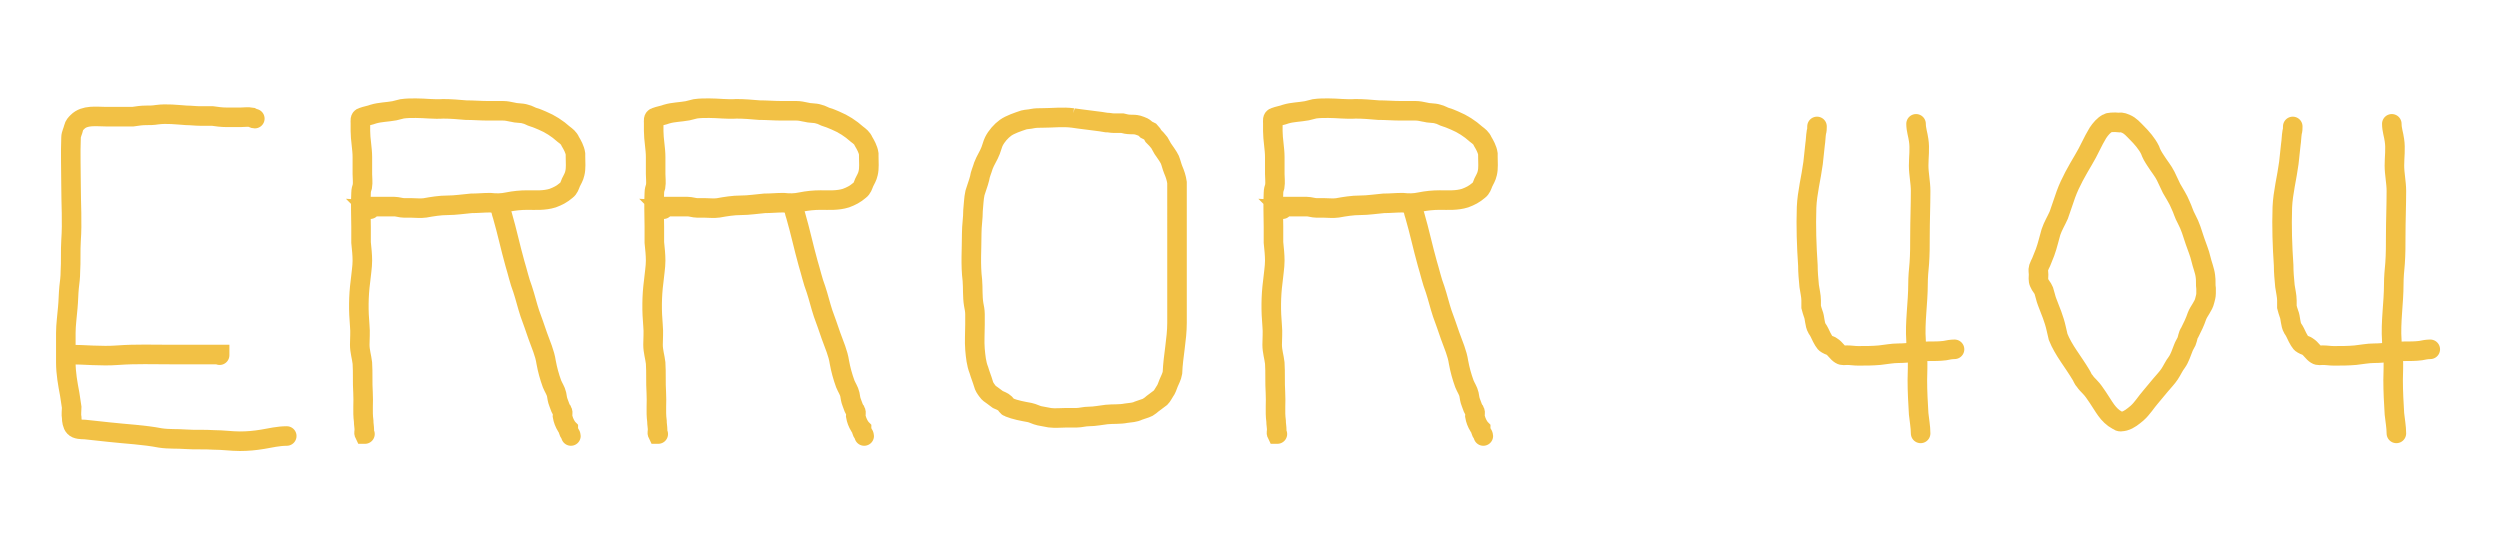 <svg xmlns="http://www.w3.org/2000/svg" viewBox="0 0 383.6 83.5"><style>.st0{fill:none;stroke:#f2c145;stroke-width:3;stroke-linecap:round;stroke-miterlimit:10}</style><g id="_x32_"><path class="st0" d="M39.1 18.2c-.2 0-.3-.1-.5-.2-.5-.1-1.2 0-1.7 0h-2.1c-.8 0-1.5-.1-2.2-.2h-1.9c-.7 0-1.4-.1-2.1-.1-1.5-.1-3-.3-4.5-.1-.6.1-1.1.1-1.7.1-.7 0-1.3.1-2 .2h-4.2c-1.4 0-3.2-.3-4.3.8-.3.3-.5.5-.6.9-.1.5-.4 1-.4 1.5-.1 2.5 0 4.9 0 7.4 0 2.8.2 5.6 0 8.4-.1 1.6 0 3.2-.1 4.8 0 .8-.1 1.6-.2 2.4-.1 1-.1 2.1-.2 3.1-.1 1.3-.3 2.6-.3 3.9v4.5c0 1.7.3 3.3.6 4.9.1.7.2 1.3.3 2 0 .5-.1 1.1 0 1.6 0 .4.1 1.1.4 1.4.3.4 1.2.4 1.6.4 1.2.1 2.5.3 3.7.4 2.7.3 5.3.4 7.9.9 1.3.2 2.6.1 3.9.2 1.4.1 2.9 0 4.3.1 1.4 0 2.7.2 4 .2 1.2 0 2.3-.1 3.5-.3 1.2-.2 2.4-.5 3.7-.5"/><path class="st0" d="M10.5 54.4c2.5 0 5 .3 7.6.1 2.7-.2 5.5-.1 8.2-.1h7.4v.1M56 66.6h-.1c-.1-.2 0-.4 0-.6 0-.5-.1-.9-.1-1.4-.2-1.5 0-2.9-.1-4.4-.1-1.5 0-3-.1-4.5-.1-.9-.4-1.8-.4-2.8 0-1 .1-1.9 0-2.9-.2-2.3-.2-4.5.1-6.8.1-1.1.3-2.2.3-3.2 0-.9-.1-1.8-.2-2.8v-2.4c0-1.7-.1-3.5 0-5.2 0-.4.1-.7.2-1 .1-.6 0-1.3 0-1.9v-2.6c0-1.3-.3-2.7-.3-4v-1.2c0-.4-.1-.8.3-.9.5-.2 1.2-.3 1.7-.5 1-.3 2.1-.3 3.2-.5l1.2-.3c.7-.1 1.4-.1 2.1-.1 1.4 0 2.8.2 4.2.1 1.2 0 2.3.1 3.5.2 1.1 0 2.3.1 3.4.1h2.3c.5 0 .9.1 1.4.2.7.2 1.4.1 2 .3.5.1.9.4 1.3.5.4.1.8.3 1.3.5 1.2.5 2.3 1.2 3.3 2.1.4.3.8.6 1 1.1.3.5.7 1.2.8 1.9v.4c0 .9.1 1.8-.1 2.6-.1.5-.4 1-.6 1.4-.2.5-.3.9-.7 1.2-.7.6-1.3.9-2.1 1.2-1.3.4-2.5.3-3.9.3-1 0-2 .1-3 .3-.9.2-1.8.2-2.7.1-1 0-1.9.1-2.9.1-1.2.1-2.4.3-3.6.3-1.2 0-2.4.2-3.5.4-.7.1-1.4 0-2.1 0H62c-.5 0-1-.2-1.5-.2h-3.3c-.2.1-.3.3-.5.3l.1.1"/><path class="st0" d="M76.8 31.4c0 .7.1 1.1.3 1.7.7 2.4 1.2 4.8 1.9 7.3.4 1.3.7 2.7 1.2 4 .4 1.2.7 2.5 1.1 3.7.4 1.1.8 2.2 1.2 3.4.5 1.4 1.1 2.7 1.3 4.1.2 1.1.5 2.2.9 3.3.2.5.6 1.1.7 1.6.1.5.1.8.3 1.3.1.3.2.5.3.8.1.2.2.4.3.5.1.2 0 .5 0 .7.1.6.3 1.1.6 1.6.1.1.2.3.3.4 0 .2 0 .3.1.5s.3.4.3.6m13.4-.3h-.1c-.1-.2 0-.4 0-.6 0-.5-.1-.9-.1-1.4-.2-1.5 0-2.9-.1-4.4-.1-1.5 0-3-.1-4.5-.1-.9-.4-1.8-.4-2.8 0-1 .1-1.9 0-2.9-.2-2.3-.2-4.5.1-6.8.1-1.1.3-2.2.3-3.2 0-.9-.1-1.8-.2-2.8v-2.4c0-1.7-.1-3.5 0-5.2 0-.4.1-.7.2-1 .1-.6 0-1.3 0-1.9v-2.6c0-1.3-.3-2.7-.3-4v-1.2c0-.4-.1-.8.3-.9.5-.2 1.2-.3 1.7-.5 1-.3 2.1-.3 3.2-.5l1.2-.3c.7-.1 1.4-.1 2.1-.1 1.4 0 2.8.2 4.2.1 1.2 0 2.3.1 3.5.2 1.1 0 2.3.1 3.4.1h2.3c.5 0 .9.1 1.4.2.7.2 1.4.1 2 .3.5.1.9.4 1.3.5.4.1.8.3 1.3.5 1.2.5 2.3 1.2 3.3 2.1.4.3.8.6 1 1.1.3.5.7 1.2.8 1.9v.4c0 .9.1 1.8-.1 2.6-.1.5-.4 1-.6 1.4-.2.5-.3.9-.7 1.2-.7.6-1.3.9-2.1 1.2-1.3.4-2.5.3-3.9.3-1 0-2 .1-3 .3-.9.2-1.8.2-2.7.1-1 0-1.9.1-2.9.1-1.2.1-2.4.3-3.6.3-1.2 0-2.4.2-3.5.4-.7.1-1.4 0-2.1 0H107c-.5 0-1-.2-1.5-.2h-3.3c-.2.1-.3.3-.5.3l.1.1"/><path class="st0" d="M121.8 31.4c0 .7.1 1.1.3 1.7.7 2.4 1.2 4.8 1.9 7.3.4 1.3.7 2.7 1.2 4 .4 1.2.7 2.5 1.1 3.7.4 1.1.8 2.2 1.2 3.4.5 1.4 1.1 2.7 1.3 4.1.2 1.1.5 2.2.9 3.3.2.5.6 1.1.7 1.6.1.5.1.8.3 1.3.1.3.2.5.3.8.1.2.2.4.3.5.1.2 0 .5 0 .7.1.6.3 1.1.6 1.6.1.1.2.3.3.4 0 .2 0 .3.1.5s.3.4.3.6m63.4-.3h-.1c-.1-.2 0-.4 0-.6 0-.5-.1-.9-.1-1.4-.2-1.5 0-2.9-.1-4.4-.1-1.5 0-3-.1-4.5-.1-.9-.4-1.8-.4-2.8 0-1 .1-1.9 0-2.9-.2-2.3-.2-4.5.1-6.8.1-1.1.3-2.2.3-3.2 0-.9-.1-1.8-.2-2.8v-2.4c0-1.7-.1-3.5 0-5.2 0-.4.1-.7.2-1 .1-.6 0-1.3 0-1.9v-2.6c0-1.3-.3-2.7-.3-4v-1.2c0-.4-.1-.8.3-.9.5-.2 1.2-.3 1.7-.5 1-.3 2.1-.3 3.2-.5l1.2-.3c.7-.1 1.4-.1 2.1-.1 1.4 0 2.8.2 4.2.1 1.2 0 2.3.1 3.5.2 1.1 0 2.3.1 3.4.1h2.3c.5 0 .9.1 1.4.2.7.2 1.4.1 2 .3.5.1.9.4 1.3.5.4.1.8.3 1.3.5 1.2.5 2.3 1.2 3.3 2.1.4.3.8.6 1 1.1.3.5.7 1.2.8 1.9v.4c0 .9.1 1.8-.1 2.6-.1.5-.4 1-.6 1.4-.2.5-.3.9-.7 1.2-.7.6-1.3.9-2.1 1.2-1.3.4-2.5.3-3.9.3-1 0-2 .1-3 .3-.9.2-1.8.2-2.7.1-1 0-1.9.1-2.9.1-1.2.1-2.4.3-3.6.3-1.2 0-2.4.2-3.5.4-.7.1-1.4 0-2.1 0H202c-.5 0-1-.2-1.5-.2h-3.3c-.2.1-.3.3-.5.3l.1.1"/><path class="st0" d="M216.8 31.4c0 .7.1 1.1.3 1.7.7 2.4 1.2 4.8 1.9 7.3.4 1.3.7 2.7 1.2 4 .4 1.2.7 2.5 1.1 3.7.4 1.1.8 2.2 1.2 3.4.5 1.4 1.1 2.7 1.3 4.1.2 1.1.5 2.2.9 3.3.2.5.6 1.1.7 1.6.1.5.1.8.3 1.3.1.3.2.5.3.8.1.2.2.4.3.5.1.2 0 .5 0 .7.1.6.3 1.1.6 1.6.1.1.2.3.3.4 0 .2 0 .3.1.5s.3.4.3.6m-63-48.8c-1.5-.2-3.1 0-4.7 0-.5 0-1 0-1.5.1-.4.1-.9.1-1.3.2-.9.3-2.1.7-2.8 1.2-.7.5-1.4 1.3-1.8 2.1-.2.4-.3.9-.5 1.4-.3.8-.8 1.5-1.1 2.3-.2.7-.5 1.3-.6 2-.2.8-.5 1.5-.7 2.2-.2.9-.2 1.8-.3 2.7 0 1.2-.2 2.3-.2 3.5 0 2.4-.2 4.8.1 7.2.1 1.2 0 2.5.2 3.7.1.5.2 1 .2 1.5v1.6c0 1.3-.1 2.6 0 3.8.1 1.1.2 2.2.6 3.2.2.7.5 1.4.7 2.1.1.4.3.7.6 1.1.2.3.5.5.8.7.3.2.5.4.8.6.4.2.8.3 1.1.6.3.3.3.5.6.6 1 .4 2.1.6 3.2.8.5.1 1 .4 1.5.5.5.1 1.1.2 1.6.3.8.1 1.7 0 2.5 0h1.6c.6 0 1.2-.2 1.9-.2.9 0 1.8-.2 2.7-.3 1-.1 2 0 3-.2.7-.1 1.3-.1 1.9-.4.5-.2 1-.3 1.4-.5.3-.2.6-.4.8-.6l1.2-.9c.2-.2.4-.6.6-.9.3-.4.4-.8.6-1.3.2-.5.5-1 .6-1.6.1-2.6.7-5.1.7-7.7V28c-.1-.7-.3-1.3-.6-2-.2-.5-.3-1-.5-1.5-.3-.6-.7-1.1-1.1-1.7-.2-.3-.3-.6-.5-.9-.3-.4-.6-.7-.9-1-.1-.2-.3-.5-.5-.7l-.6-.3c-.1-.1-.3-.3-.5-.4-.2-.1-.5-.2-.8-.3-.4-.1-.7-.1-1.1-.1-.5 0-.9-.1-1.3-.2h-1.3c-.4 0-.7-.1-1.1-.1-.4-.1-4.7-.6-5.2-.7zm114.2 1.3c0 .3 0 .6-.1.9-.1.6-.1 1.3-.2 1.9-.1.9-.2 1.9-.3 2.8-.3 2.3-.9 4.5-1 6.8-.1 3 0 5.9.2 8.9 0 1.1.1 2.1.2 3.2.1.7.3 1.5.3 2.2v1c.1.4.2.7.3 1 .3.7.2 1.6.6 2.3.3.4.5.9.7 1.3.2.3.4.9.8 1.1.3.2.6.2.8.4.5.3.8.9 1.3 1.2.3.2.7.1 1 .1.6 0 1.1.1 1.7.1 1.1 0 2.2 0 3.3-.1 1-.1 1.9-.3 2.9-.3 1.5 0 3.1-.3 4.6-.3.9 0 1.7 0 2.5-.1.5-.1 1-.2 1.5-.2"/><path class="st0" d="M294.7 66.5c0-1-.2-2-.3-3-.1-1.7-.2-3.4-.2-5.2 0-1.2.1-2.3 0-3.5-.1-.8-.2-1.7-.2-2.5-.2-2.9.3-5.8.3-8.7 0-1.1.1-2.1.2-3.2.1-1.4.1-2.8.1-4.2 0-2.3.1-4.6.1-6.9 0-1.3-.3-2.6-.3-3.9 0-1.3.2-2.6 0-3.9-.1-.8-.4-1.6-.4-2.5m57.8.4c0 .3 0 .6-.1.9-.1.6-.1 1.3-.2 1.9-.1.9-.2 1.9-.3 2.8-.3 2.3-.9 4.5-1 6.8-.1 3 0 5.9.2 8.9 0 1.1.1 2.1.2 3.2.1.7.3 1.5.3 2.2v1c.1.4.2.7.3 1 .3.7.2 1.6.6 2.3.3.4.5.9.7 1.3.2.3.4.9.8 1.1.3.2.6.2.8.4.5.3.8.9 1.3 1.2.3.2.7.1 1 .1.6 0 1.1.1 1.7.1 1.1 0 2.2 0 3.3-.1 1-.1 1.9-.3 2.9-.3 1.5 0 3.1-.3 4.6-.3.9 0 1.7 0 2.5-.1.5-.1 1-.2 1.5-.2"/><path class="st0" d="M367.7 66.5c0-1-.2-2-.3-3-.1-1.7-.2-3.4-.2-5.2 0-1.2.1-2.3 0-3.5-.1-.8-.2-1.7-.2-2.5-.2-2.9.3-5.8.3-8.7 0-1.1.1-2.1.2-3.2.1-1.4.1-2.8.1-4.2 0-2.3.1-4.6.1-6.9 0-1.3-.3-2.6-.3-3.9 0-1.3.2-2.6 0-3.9-.1-.8-.4-1.6-.4-2.5m-43.6-.1c-.6.3-1.1.9-1.5 1.5-.8 1.3-1.4 2.8-2.2 4.1-1 1.7-2 3.4-2.7 5.3-.4 1.1-.7 2.1-1.1 3.2-.4.9-.9 1.7-1.2 2.6-.3 1-.5 2-.9 3.1l-.6 1.5c-.1.2-.3.6-.4.9-.1.3 0 .7 0 1 0 .4-.1.9.1 1.3.2.5.5.7.7 1.2.2.6.3 1.2.5 1.7.5 1.3 1.1 2.7 1.4 4.1.1.4.2.9.3 1.3.4 1 1 2 1.6 2.9.6.9 1.3 1.9 1.9 2.9.2.3.3.7.6 1 .2.3.5.6.7.8.5.5.9 1.1 1.3 1.7.9 1.3 1.5 2.7 3 3.5.4.3.6.2 1.1.1.7-.2 1.3-.7 1.9-1.2.8-.7 1.4-1.7 2.1-2.5l1.5-1.8c.5-.6 1-1.1 1.4-1.7.4-.6.7-1.3 1.1-1.8.5-.7.7-1.5 1-2.2.1-.3.3-.6.5-1 .2-.5.2-1 .5-1.4.4-.8.8-1.6 1.1-2.5.3-.8 1-1.5 1.2-2.4.1-.4.2-.7.2-1.1v-.7c-.1-.6 0-1.3-.1-1.9-.1-.9-.5-1.8-.7-2.7-.2-.9-.6-1.8-.9-2.7-.4-1.2-.7-2.3-1.3-3.4-.4-.7-.6-1.5-.9-2.1-.4-1-.9-1.7-1.4-2.6-.3-.6-.6-1.3-.9-1.9-.4-.8-1-1.5-1.5-2.3-.4-.6-.7-1.1-.9-1.7-.5-1-1.3-1.9-2-2.6-.6-.6-1-1.1-1.7-1.4-.3-.1-.6-.3-1-.2-.9-.1-1.7 0-1.8.1z"/></g></svg>